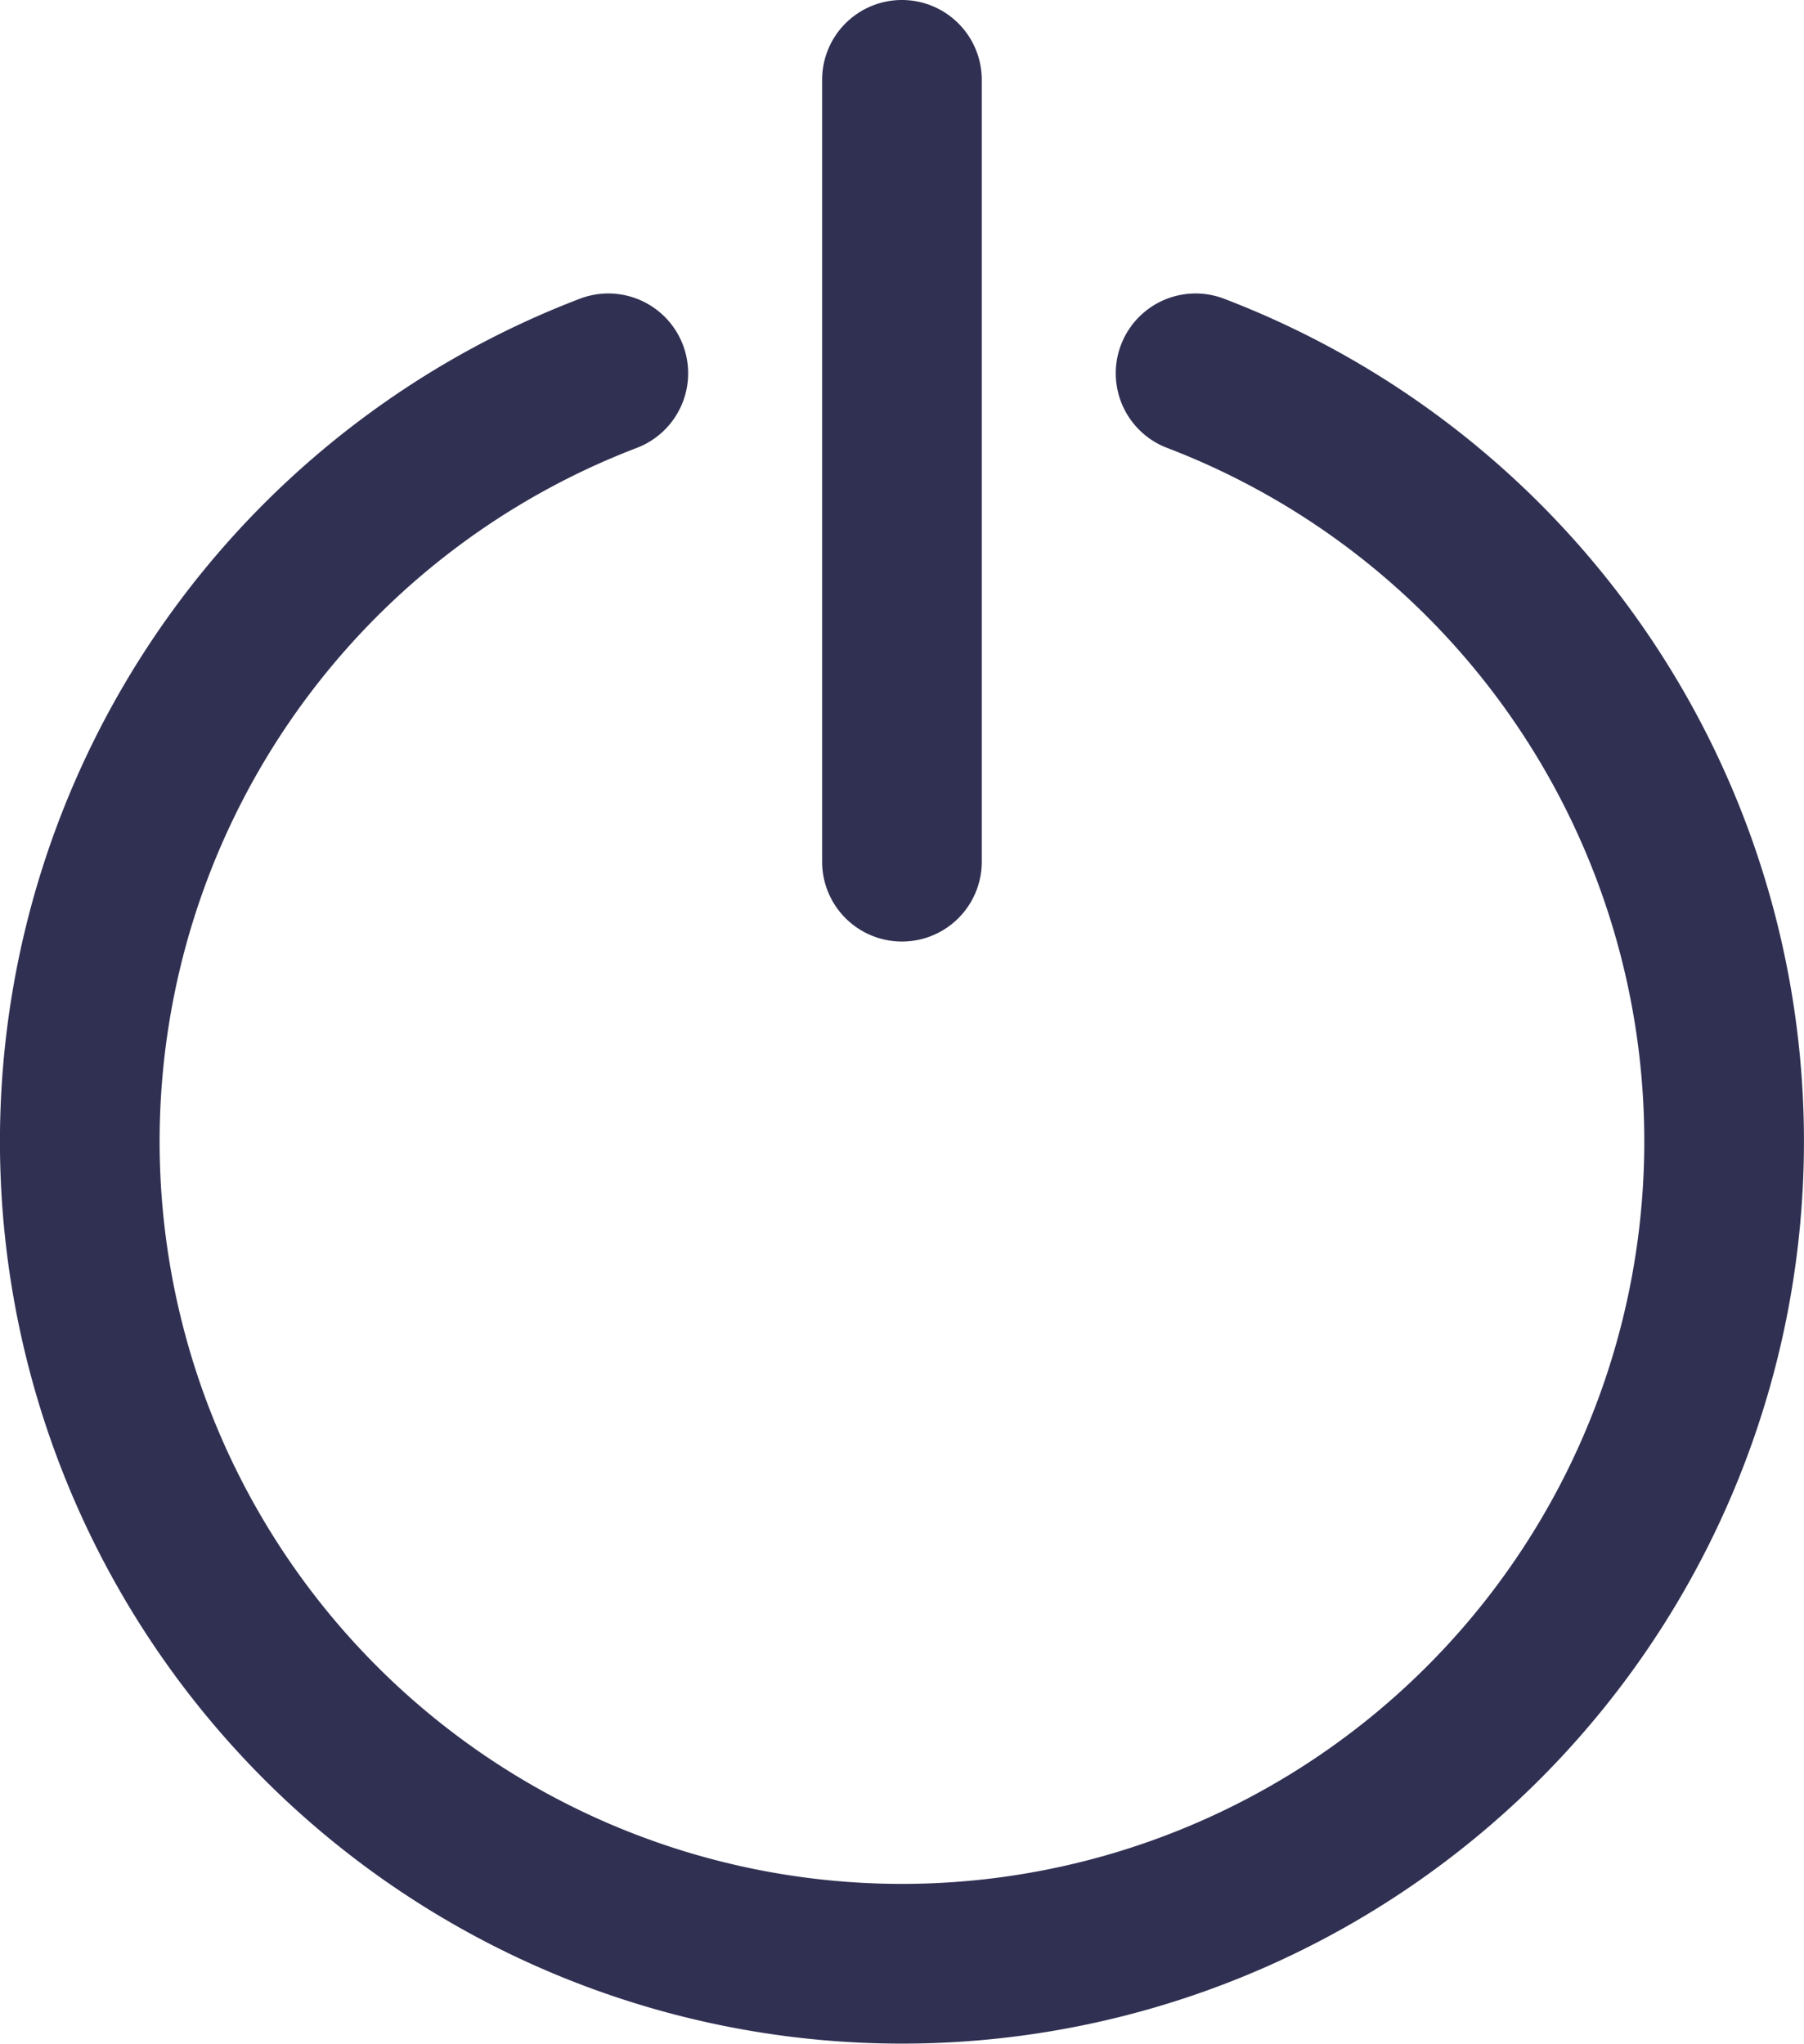 <svg xmlns="http://www.w3.org/2000/svg" width="19.648" height="22.256" viewBox="0 0 19.648 22.256">
  <g id="Grupo_475" data-name="Grupo 475" transform="translate(0 0)">
    <g id="Grupo_472" data-name="Grupo 472" transform="translate(0 3.196)">
      <g id="Grupo_471" data-name="Grupo 471">
        <path id="Trazado_1478" data-name="Trazado 1478" d="M515.332,816.179a.869.869,0,0,0-.621,1.624,8.085,8.085,0,1,1-5.775,0,.869.869,0,1,0-.621-1.624,9.824,9.824,0,1,0,7.017,0Z" transform="translate(-502 -816.122)" fill="#303053"/>
      </g>
    </g>
    <g id="Grupo_474" data-name="Grupo 474" transform="translate(8.954 0)">
      <g id="Grupo_473" data-name="Grupo 473" transform="translate(0)">
        <path id="Trazado_1479" data-name="Trazado 1479" d="M527.711,807.256a.869.869,0,0,0-.869.87v8.513a.869.869,0,0,0,1.739,0v-8.513A.87.87,0,0,0,527.711,807.256Z" transform="translate(-526.842 -807.256)" fill="#303053"/>
      </g>
    </g>
  </g>
</svg>
